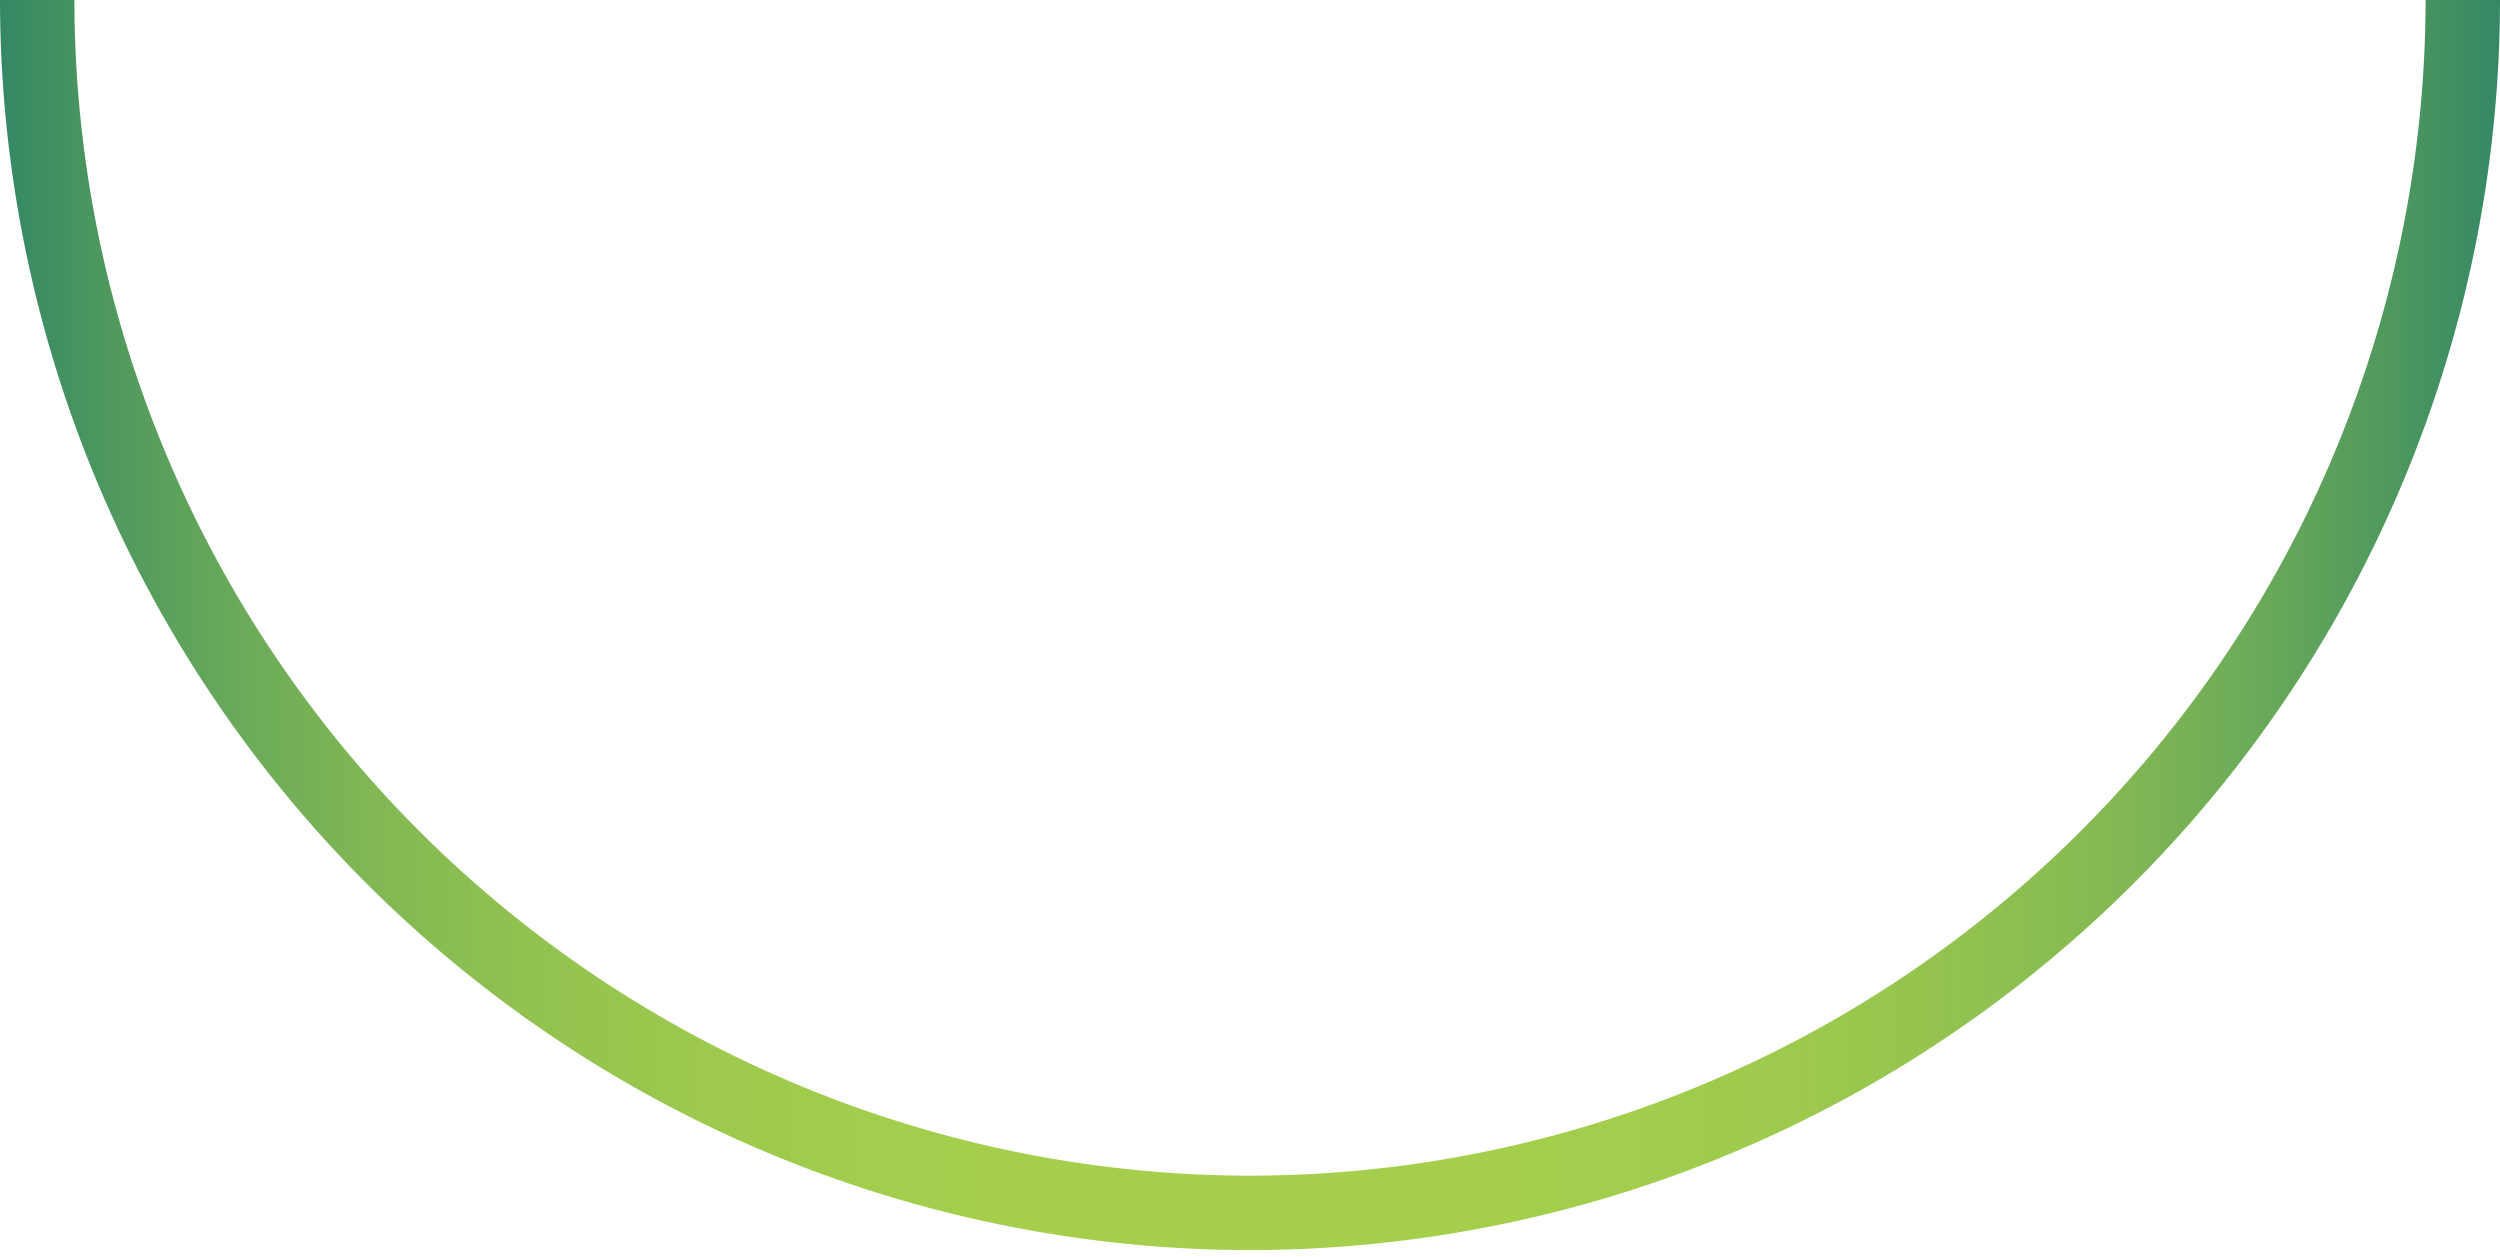 <svg id="調整後" xmlns="http://www.w3.org/2000/svg" xmlns:xlink="http://www.w3.org/1999/xlink" viewBox="0 0 134.39 67.57"><defs><style>.cls-1{opacity:0.8;fill:url(#名称未設定グラデーション_43);}</style><linearGradient id="名称未設定グラデーション_43" y1="33.6" x2="134.39" y2="33.6" gradientUnits="userSpaceOnUse"><stop offset="0" stop-color="#00693e"/><stop offset="0" stop-color="#026a3e"/><stop offset="0.05" stop-color="#278235"/><stop offset="0.1" stop-color="#47962f"/><stop offset="0.15" stop-color="#62a629"/><stop offset="0.21" stop-color="#76b324"/><stop offset="0.28" stop-color="#84bc21"/><stop offset="0.36" stop-color="#8cc120"/><stop offset="0.5" stop-color="#8fc31f"/><stop offset="0.64" stop-color="#8cc120"/><stop offset="0.72" stop-color="#84bc21"/><stop offset="0.79" stop-color="#76b324"/><stop offset="0.85" stop-color="#62a629"/><stop offset="0.9" stop-color="#47962f"/><stop offset="0.95" stop-color="#278235"/><stop offset="1" stop-color="#026a3e"/><stop offset="1" stop-color="#00693e"/></linearGradient></defs><title>05_Circle_XL</title><path class="cls-1" d="M67.2,67.2A67.28,67.28,0,0,1,0,0H4A63.27,63.27,0,0,0,67.2,63.2,63.27,63.27,0,0,0,130.39,0h4A67.27,67.27,0,0,1,67.2,67.2Z"/></svg>